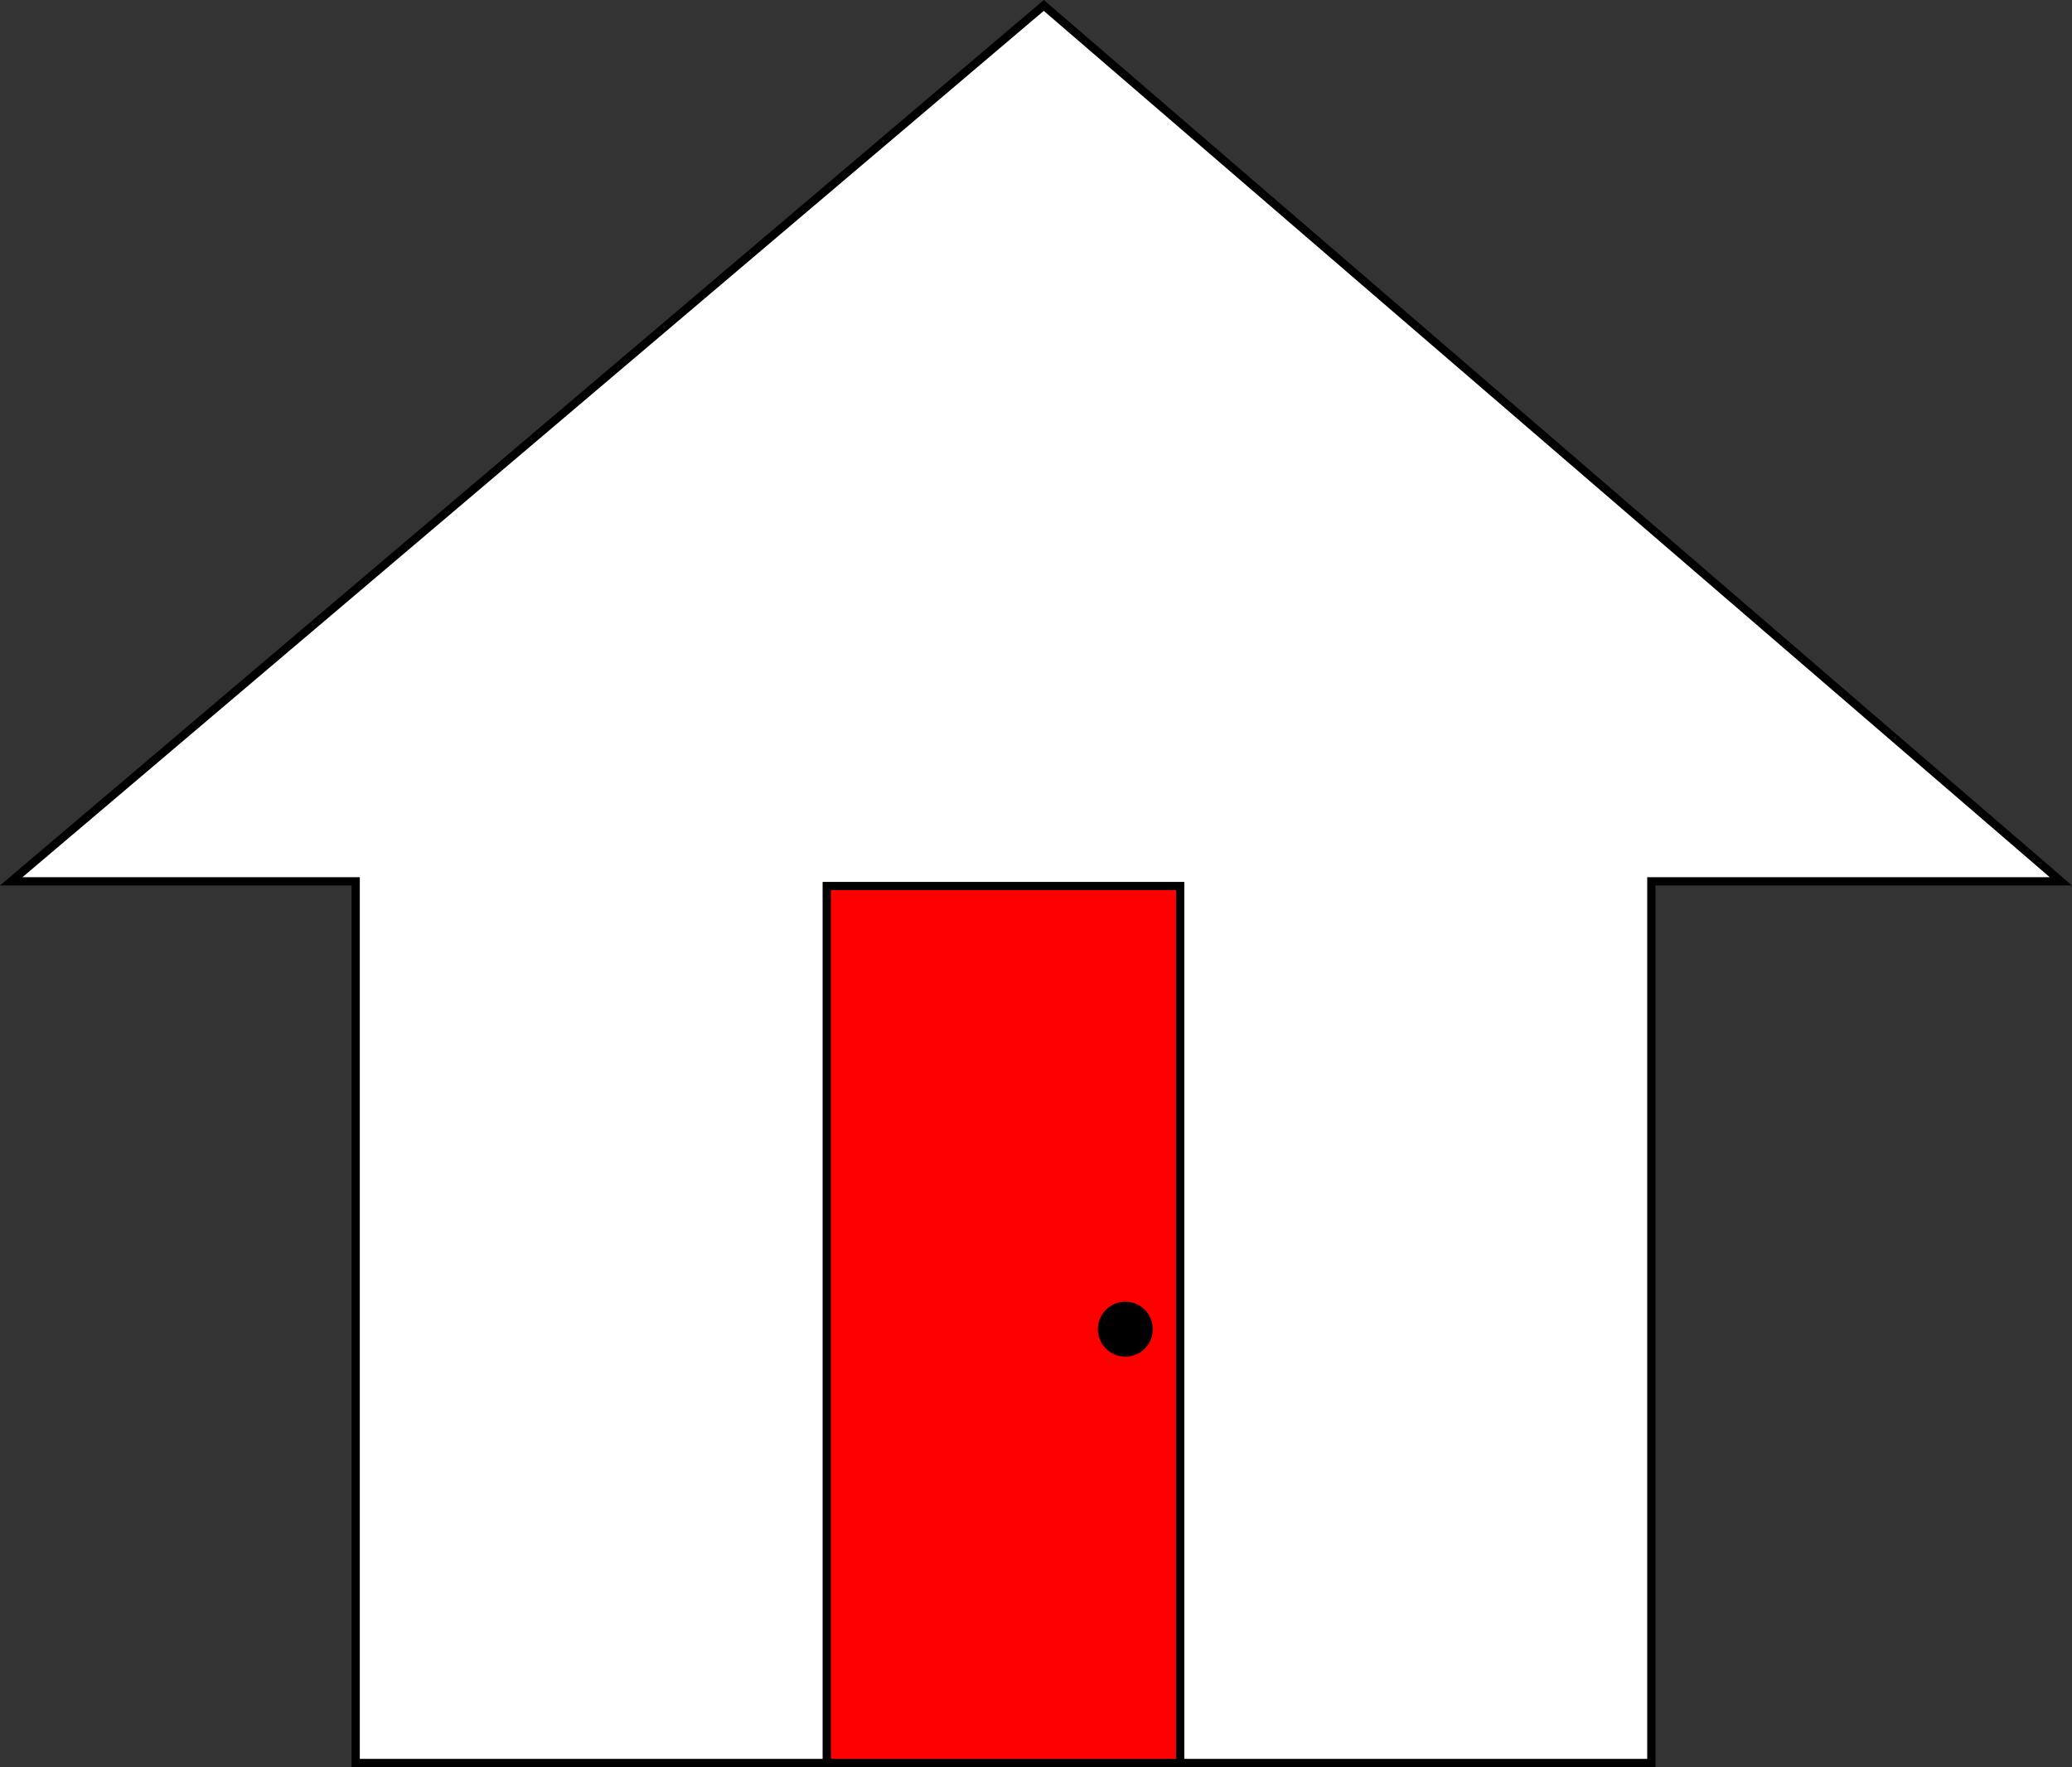 <svg xmlns="http://www.w3.org/2000/svg" viewBox="0 0 251.25 214.28"><rect x="0" y="0" width="251.25" height="214.28" fill="#333333" stroke="none"/><defs><style>.cls-1{fill:#fff;}.cls-1,.cls-2,.cls-3{stroke:#000;stroke-miterlimit:10;}.cls-2{fill:red;}</style></defs><title>Asset 45</title><g id="Layer_2" data-name="Layer 2"><g id="Layer_3" data-name="Layer 3"><polygon class="cls-1" points="126.57 0.66 1.36 106.87 43.13 106.87 43.13 213.78 200.24 213.78 200.24 106.87 249.9 106.87 126.57 0.66"/><rect class="cls-2" x="100.25" y="107.44" width="42.86" height="106.34"/><circle class="cls-3" cx="136.46" cy="161.18" r="2.83"/></g></g></svg>
